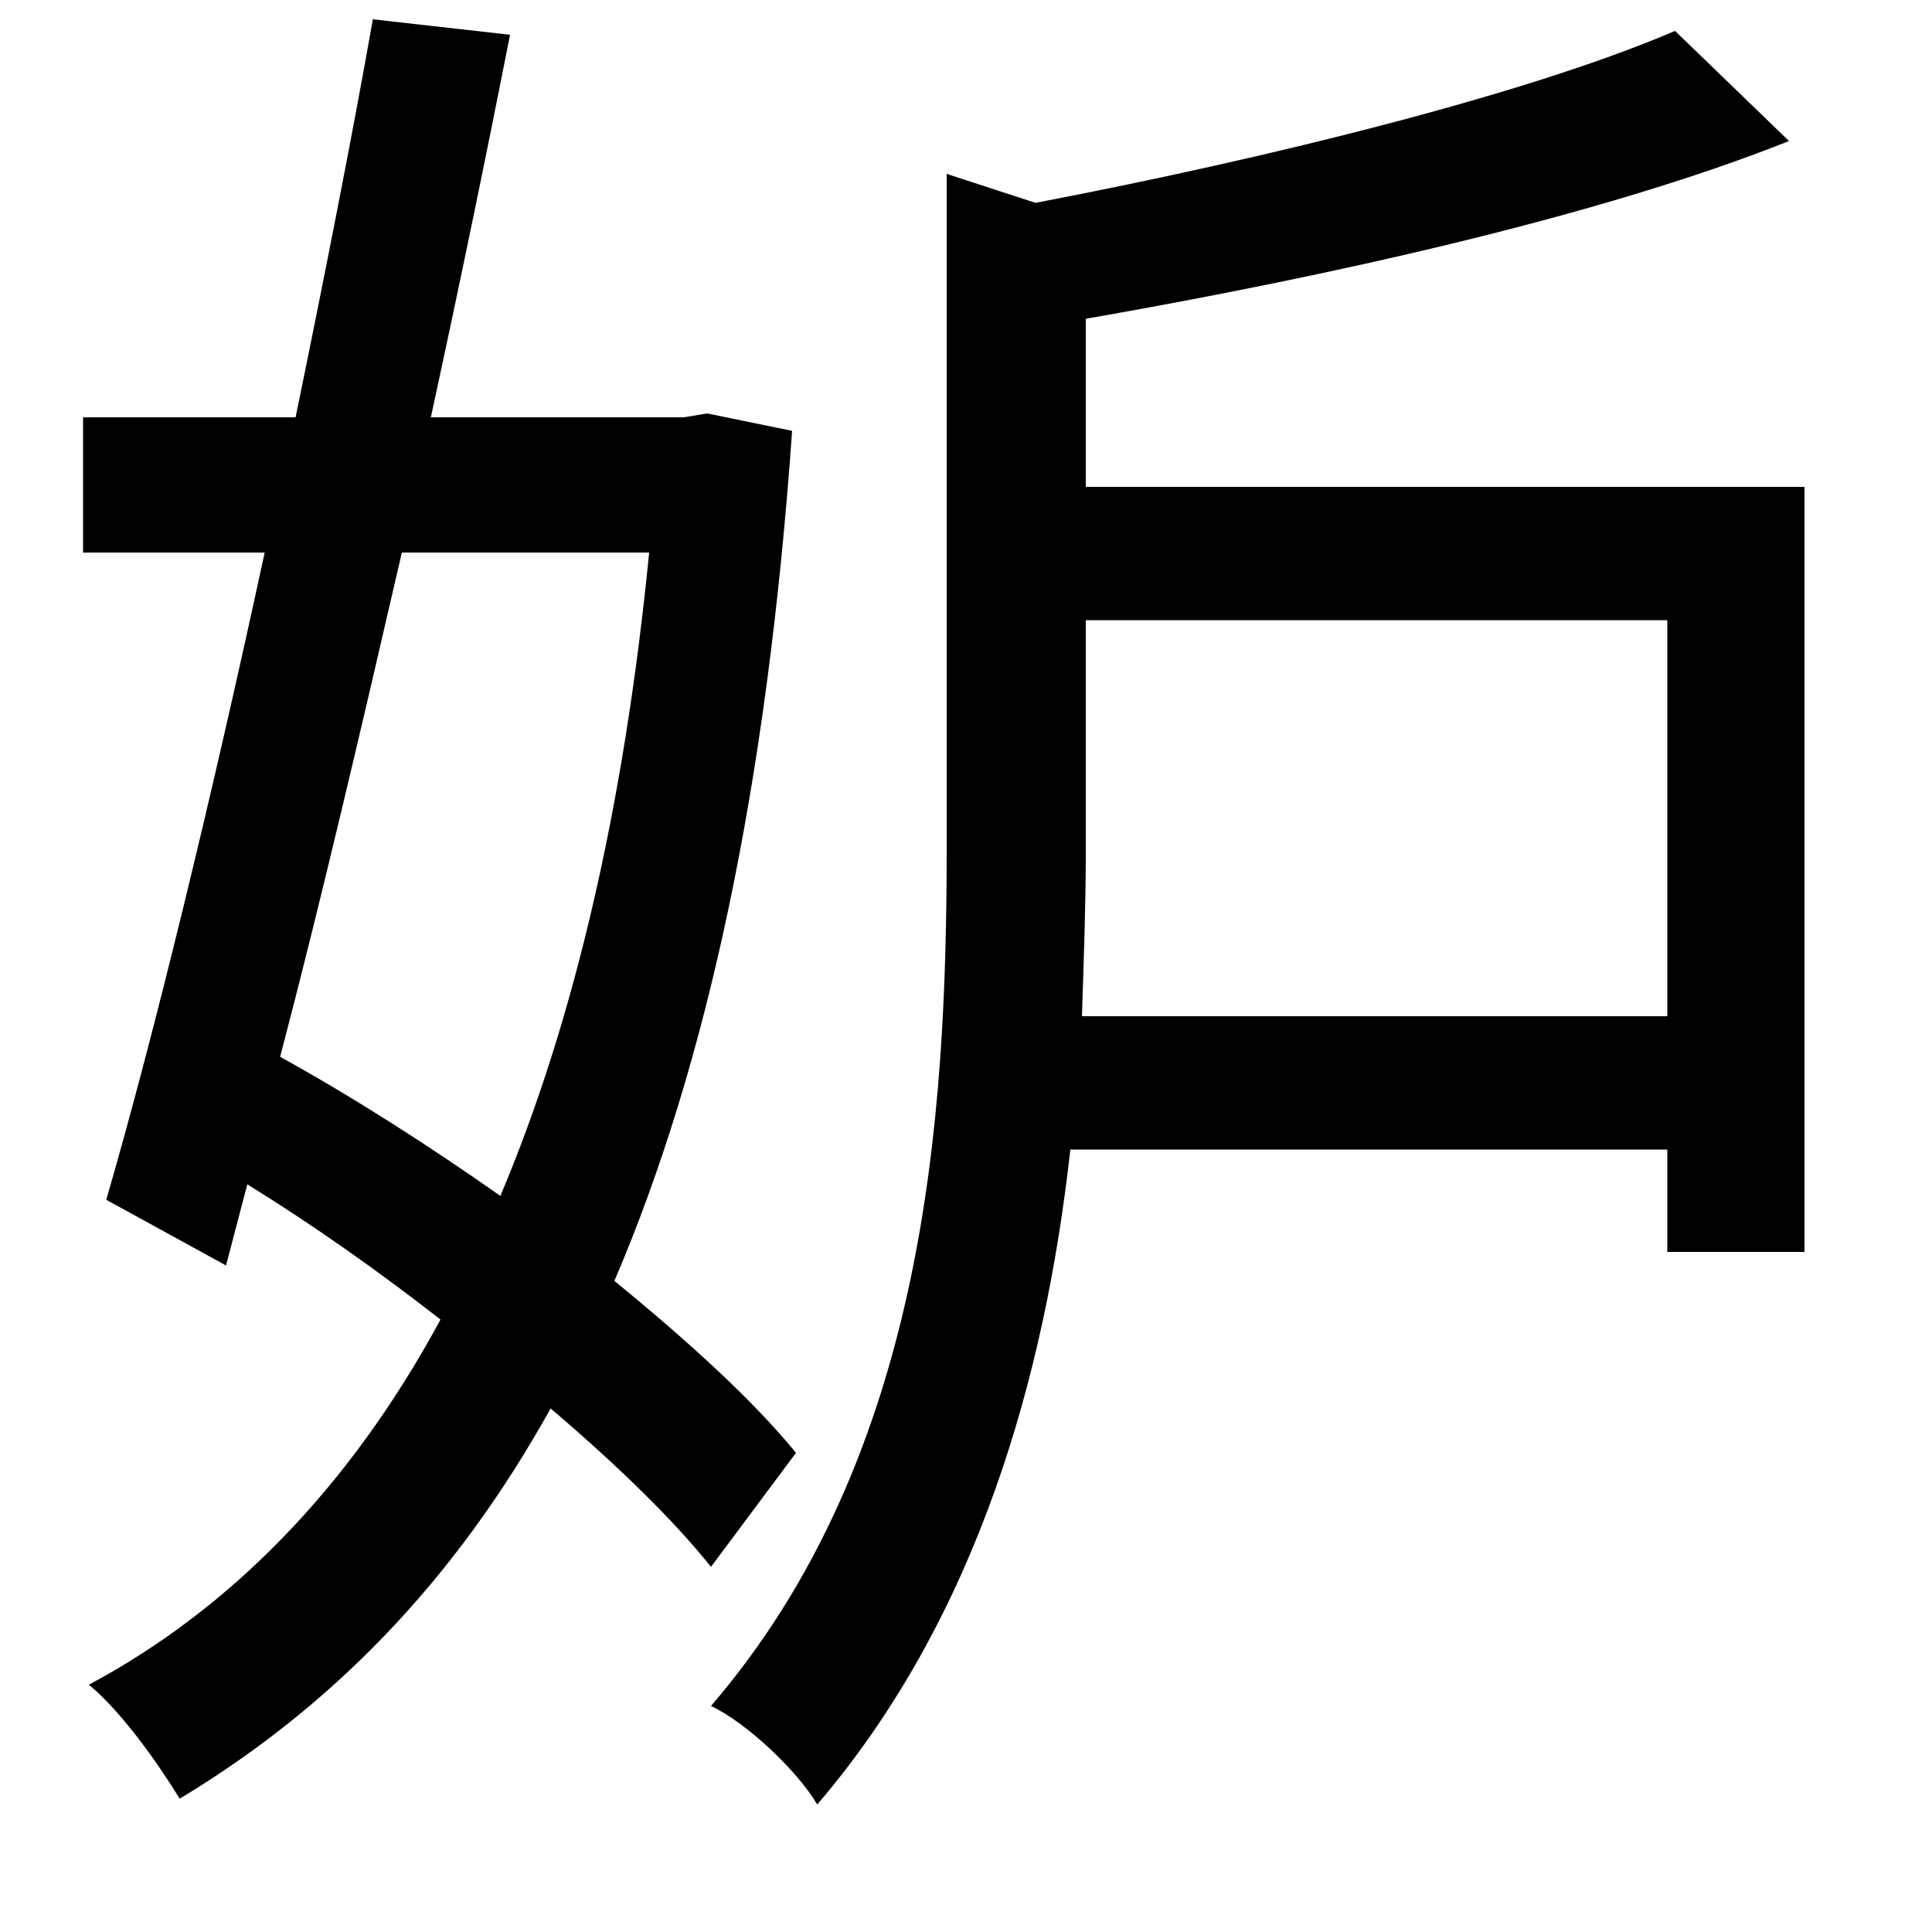 <svg xmlns="http://www.w3.org/2000/svg"
    viewBox="0 0 1000 1000">
  <!--
© 2014-2021 Adobe (http://www.adobe.com/).
Noto is a trademark of Google Inc.
This Font Software is licensed under the SIL Open Font License, Version 1.1. This Font Software is distributed on an "AS IS" BASIS, WITHOUT WARRANTIES OR CONDITIONS OF ANY KIND, either express or implied. See the SIL Open Font License for the specific language, permissions and limitations governing your use of this Font Software.
http://scripts.sil.org/OFL
  -->
<path d="M193 10C182 72 168 143 153 216L43 216 43 286 137 286C110 411 80 535 55 621L117 655 128 613C162 634 196 658 228 683 181 770 119 833 46 872 63 886 82 913 93 931 171 884 235 819 285 729 319 758 348 786 368 811L412 752C390 725 356 694 318 663 366 551 397 407 410 223L366 214 354 216 223 216C238 147 252 79 264 18ZM208 286L336 286C323 418 297 529 259 619 222 593 183 568 145 547 166 467 187 377 208 286ZM490 90L490 439C490 579 479 754 368 883 387 892 413 917 423 934 506 837 541 712 554 595L863 595 863 648 934 648 934 252 562 252 562 165C688 143 828 112 926 73L867 16C790 49 656 82 536 105ZM863 526L560 526C561 496 562 468 562 441L562 321 863 321Z"/>
</svg>